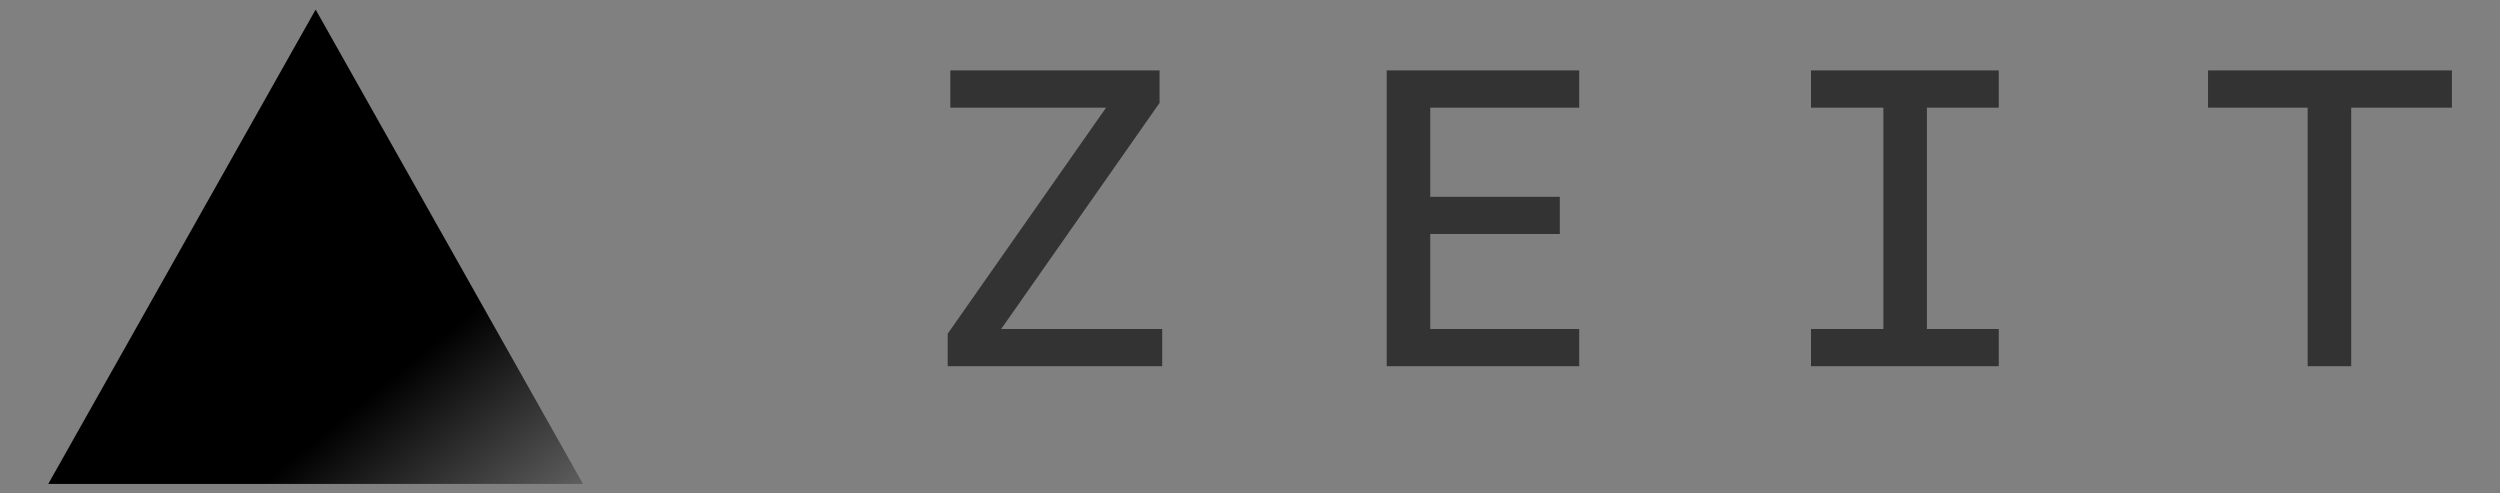 <?xml version="1.0" encoding="utf-8"?>
<!-- Generator: Adobe Illustrator 21.1.0, SVG Export Plug-In . SVG Version: 6.00 Build 0)  -->
<svg version="1.1" id="Layer_1" xmlns="http://www.w3.org/2000/svg" xmlns:xlink="http://www.w3.org/1999/xlink" x="0px" y="0px"
	 viewBox="-9.74 116.14 5758.48 1136.72" style="enable-background:new 0 0 5728 1328;" xml:space="preserve">
<rect x="-9.74" y="116.14" width="5758.48" height="1136.72" fill="#808080" stroke="none"/>
<style type="text/css">
	.st0{fill:#38D9FE;}
	.st1{fill:#39D9FE;}
	.st2{fill:#3ADAFE;}
	.st3{fill:#3AD9FE;}
	.st4{fill:#45AFE4;}
	.st5{fill:#454545;}
	.st6{fill:#1E1E1E;}
	.st7{fill:#191919;}
	.st8{fill:#141414;}
	.st9{fill:#55D1ED;}
	.st10{fill:#3AB9E0;}
	.st11{fill:#289ECD;}
	.st12{fill:#F2EFE7;}
	.st13{fill:#80DCEB;}
	.st14{fill:#171717;}
	.st15{fill:#F1EEE6;}
	.st16{fill:#4DB4CC;}
	.st17{fill:#36A1C1;}
	.st18{fill:#7FD9E8;}
	.st19{fill:#4CB4CC;}
	.st20{fill:#53C5DF;}
	.st21{fill:#288CB3;}
	.st22{fill:#36A1C2;}
	.st23{fill:none;stroke:#37A1C1;stroke-width:0;stroke-linecap:round;stroke-linejoin:round;}
	.st24{fill:#37A1C1;}
	.st25{fill:#298DB4;}
	.st26{fill:#6FBCC9;}
	.st27{fill:#212020;}
	.st28{fill:#202020;}
	.st29{fill:#C69B6E;}
	.st30{fill:#3CB54B;}
	.st31{fill:#673090;}
	.st32{fill:#D2D2D2;}
	.st33{fill:#F05B28;}
	.st34{stroke:#000000;stroke-width:16;stroke-miterlimit:10;}
	.st35{fill:url(#Triangle-3_1_);}
	.st36{fill:#333333;}
</style>
<g id="Page-1">
	<g id="Complete-logo-_x28_white-on-black_x29_">
		
			<linearGradient id="Triangle-3_1_" gradientUnits="userSpaceOnUse" x1="123.697" y1="6820.456" x2="105.532" y2="6840.095" gradientTransform="matrix(50.983 0 0 -45.226 -4581.417 310411.156)">
			<stop  offset="0" style="stop-color:#FFFFFF"/>
			<stop  offset="1" style="stop-color:#000000"/>
		</linearGradient>
		<polygon id="Triangle-3" class="st35" points="717.3,138.2 1333.2,1230.9 101.4,1230.9 		"/>
		<path id="ZEIT" class="st36" d="M2173.2,959.7h494.1v-85.8h-370.9l364.8-520.7v-74.9h-482v85.8h358.8l-364.8,520.7V959.7z
			 M3184.4,959.7h443.4v-85.8h-343.1V655.2h298.4v-85.8h-298.4V364.1h343.1v-85.8h-443.4V959.7z M4161.7,959.7h432.5v-85.8h-165.5
			V364.1h165.5v-85.8h-432.5v85.8h166.7v509.8h-166.7V959.7z M5305.8,959.7H5406V364.1h232v-85.8h-561.8v85.8h229.5V959.7z"/>
	</g>
</g>
</svg>
